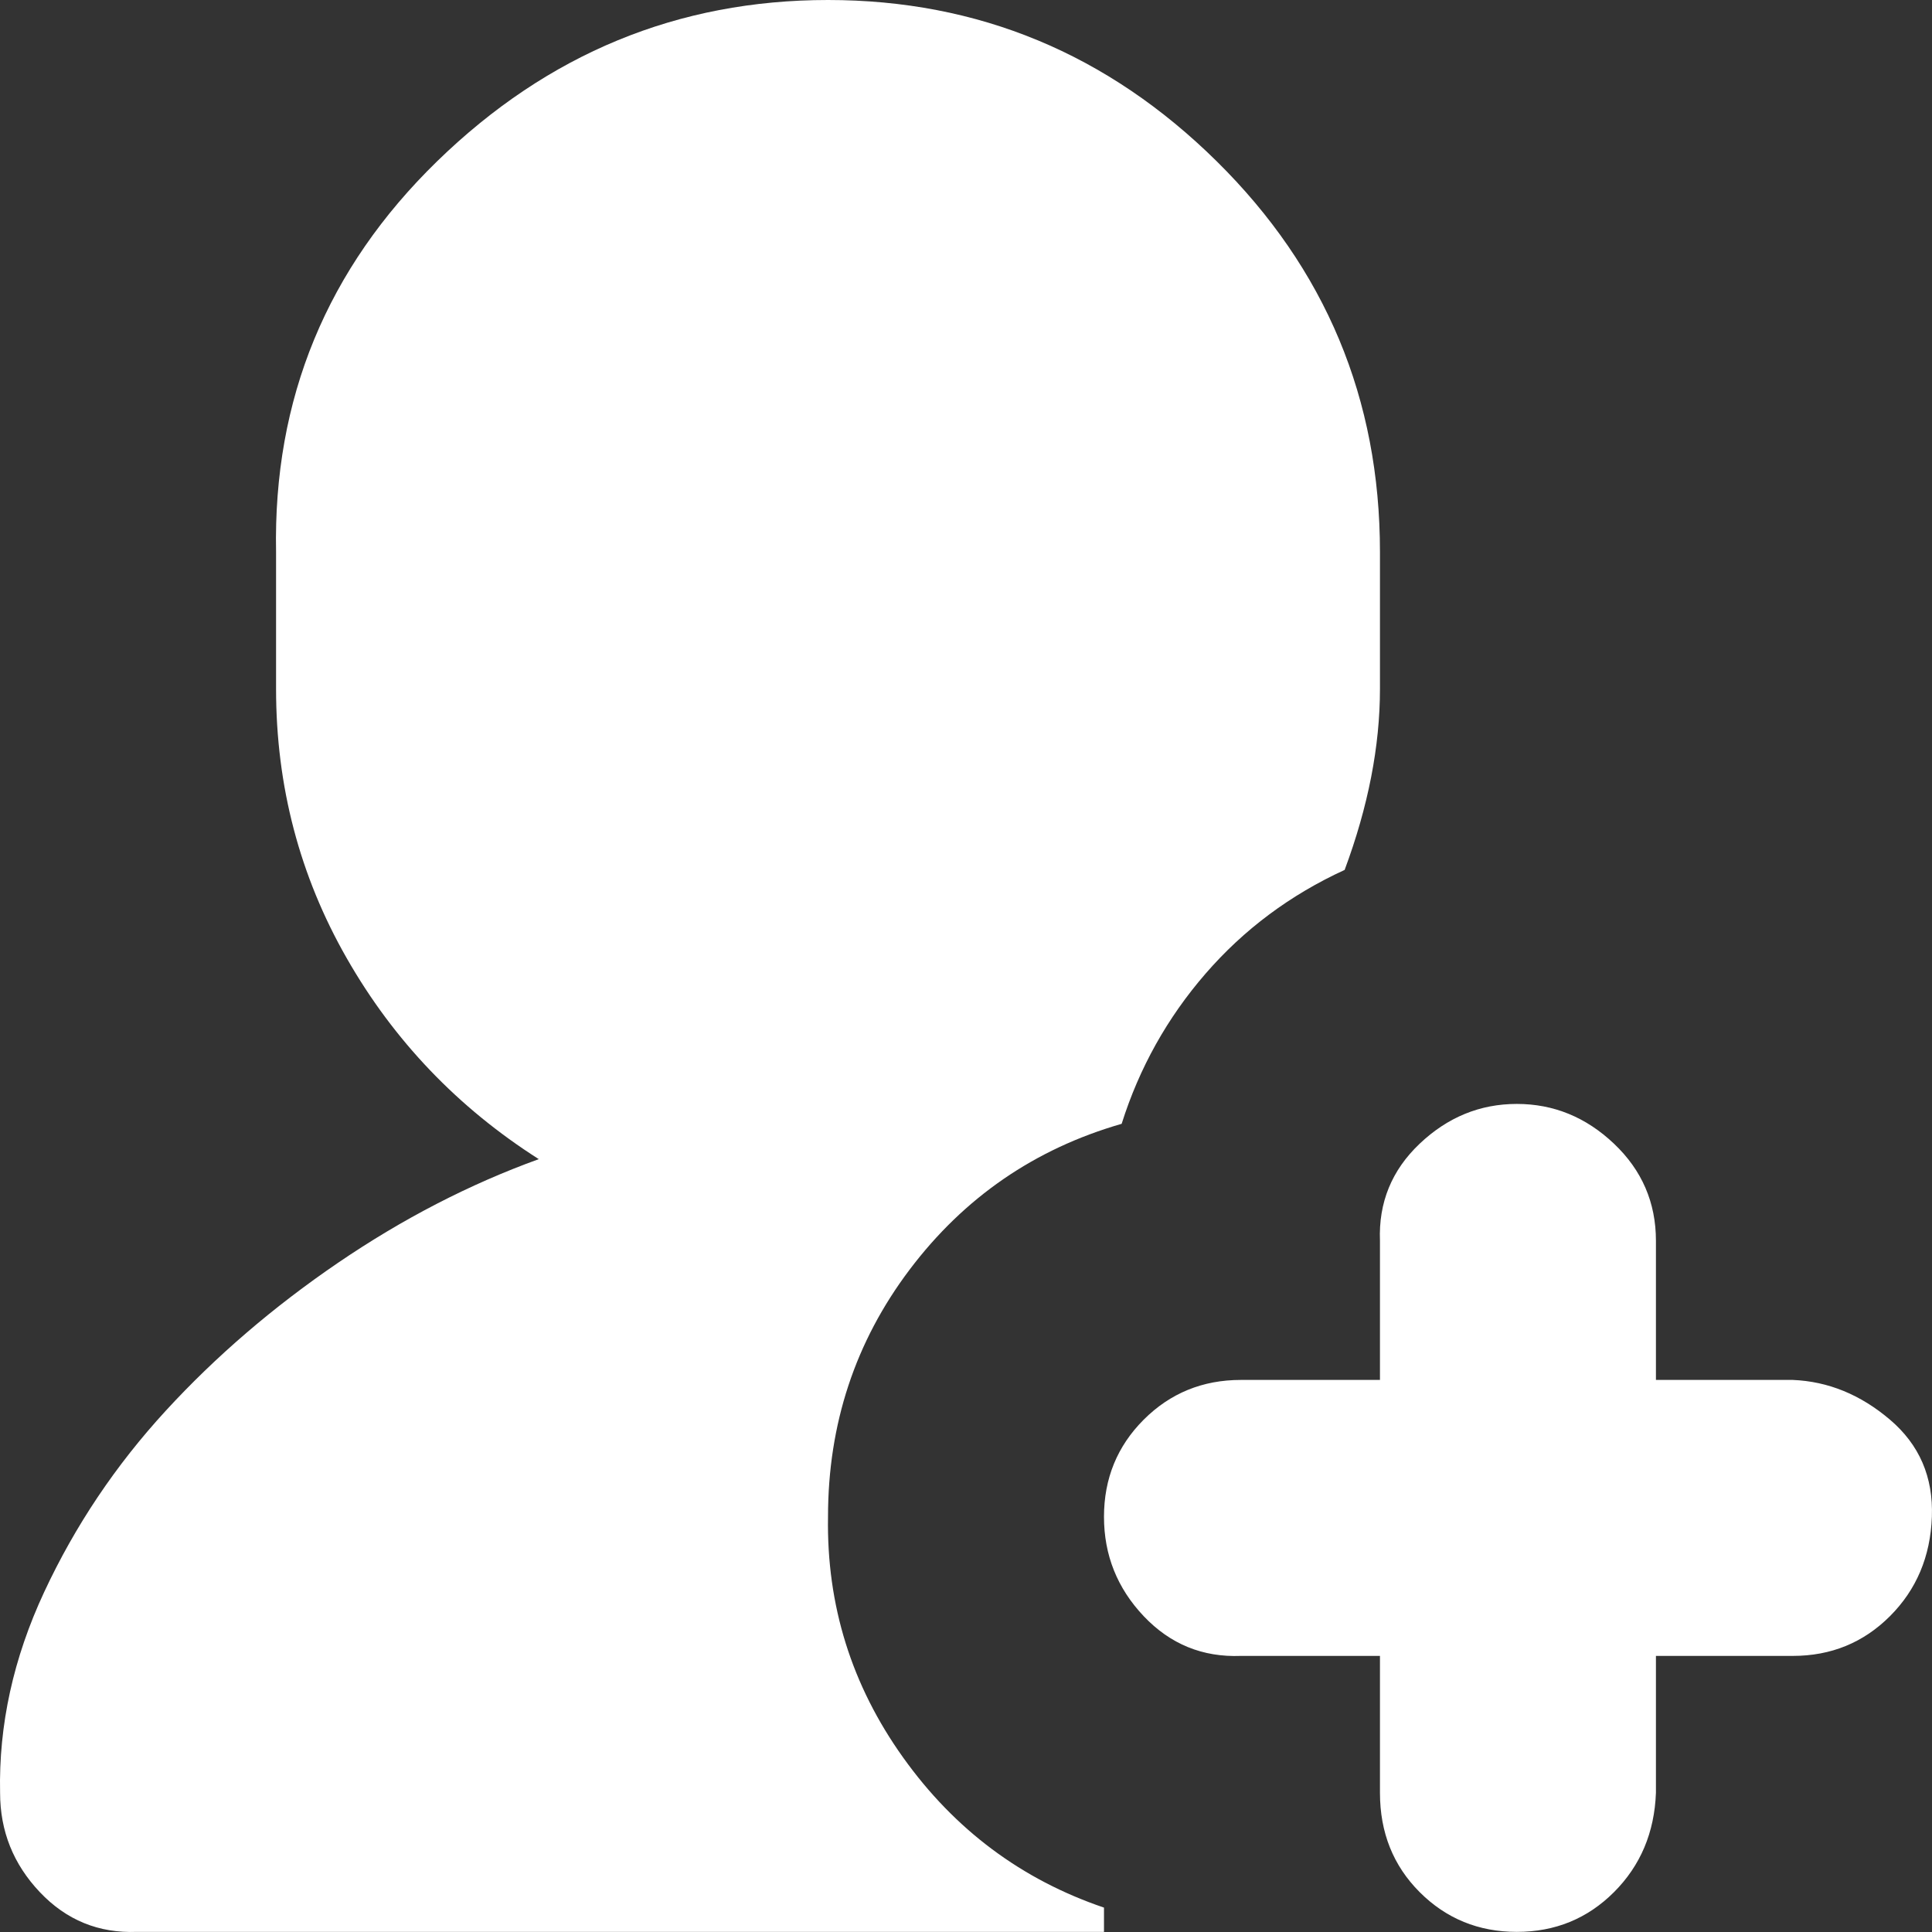 <svg width="64" height="64" viewBox="0 0 64 64" fill="none" xmlns="http://www.w3.org/2000/svg">
<rect x="0" y="0" width="64" height="64" fill="#333333" stroke="none"/>
<path d="M0.003 59.389C0.003 60.656 0.442 61.753 1.32 62.68C2.197 63.606 3.27 64.045 4.538 63.996H36.571V63.192C33.84 62.265 31.622 60.608 29.916 58.218C28.209 55.829 27.38 53.172 27.429 50.246C27.429 47.174 28.331 44.444 30.135 42.055C31.939 39.666 34.279 38.056 37.156 37.228C37.741 35.375 38.667 33.717 39.935 32.254C41.203 30.791 42.739 29.645 44.543 28.817C45.323 26.72 45.713 24.721 45.713 22.819V18.285C45.713 13.214 43.909 8.899 40.301 5.339C36.693 1.78 32.402 0 27.429 0C22.456 0 18.141 1.78 14.484 5.339C10.827 8.899 9.048 13.214 9.145 18.285V22.819C9.145 26.037 9.925 29.012 11.486 31.742C13.046 34.473 15.167 36.691 17.848 38.398C15.557 39.227 13.338 40.373 11.193 41.835C9.048 43.298 7.146 44.931 5.488 46.736C3.831 48.54 2.49 50.539 1.466 52.733C0.442 54.927 -0.045 57.146 0.003 59.389ZM36.571 50.246C36.571 51.514 37.01 52.611 37.887 53.538C38.765 54.464 39.838 54.903 41.105 54.854H45.713V59.389C45.713 60.705 46.152 61.802 47.029 62.68C47.907 63.557 48.979 63.996 50.247 63.996C51.515 63.996 52.587 63.557 53.465 62.68C54.343 61.802 54.806 60.705 54.855 59.389V54.854H59.389C60.657 54.854 61.729 54.415 62.607 53.538C63.485 52.66 63.948 51.563 63.996 50.246C64.045 48.93 63.582 47.857 62.607 47.028C61.632 46.199 60.559 45.76 59.389 45.712H54.855V41.104C54.855 39.836 54.391 38.764 53.465 37.886C52.539 37.008 51.466 36.569 50.247 36.569C49.028 36.569 47.956 37.008 47.029 37.886C46.103 38.764 45.664 39.836 45.713 41.104V45.712H41.105C39.838 45.712 38.765 46.151 37.887 47.028C37.01 47.906 36.571 48.978 36.571 50.246Z" fill="white"/>
</svg>
